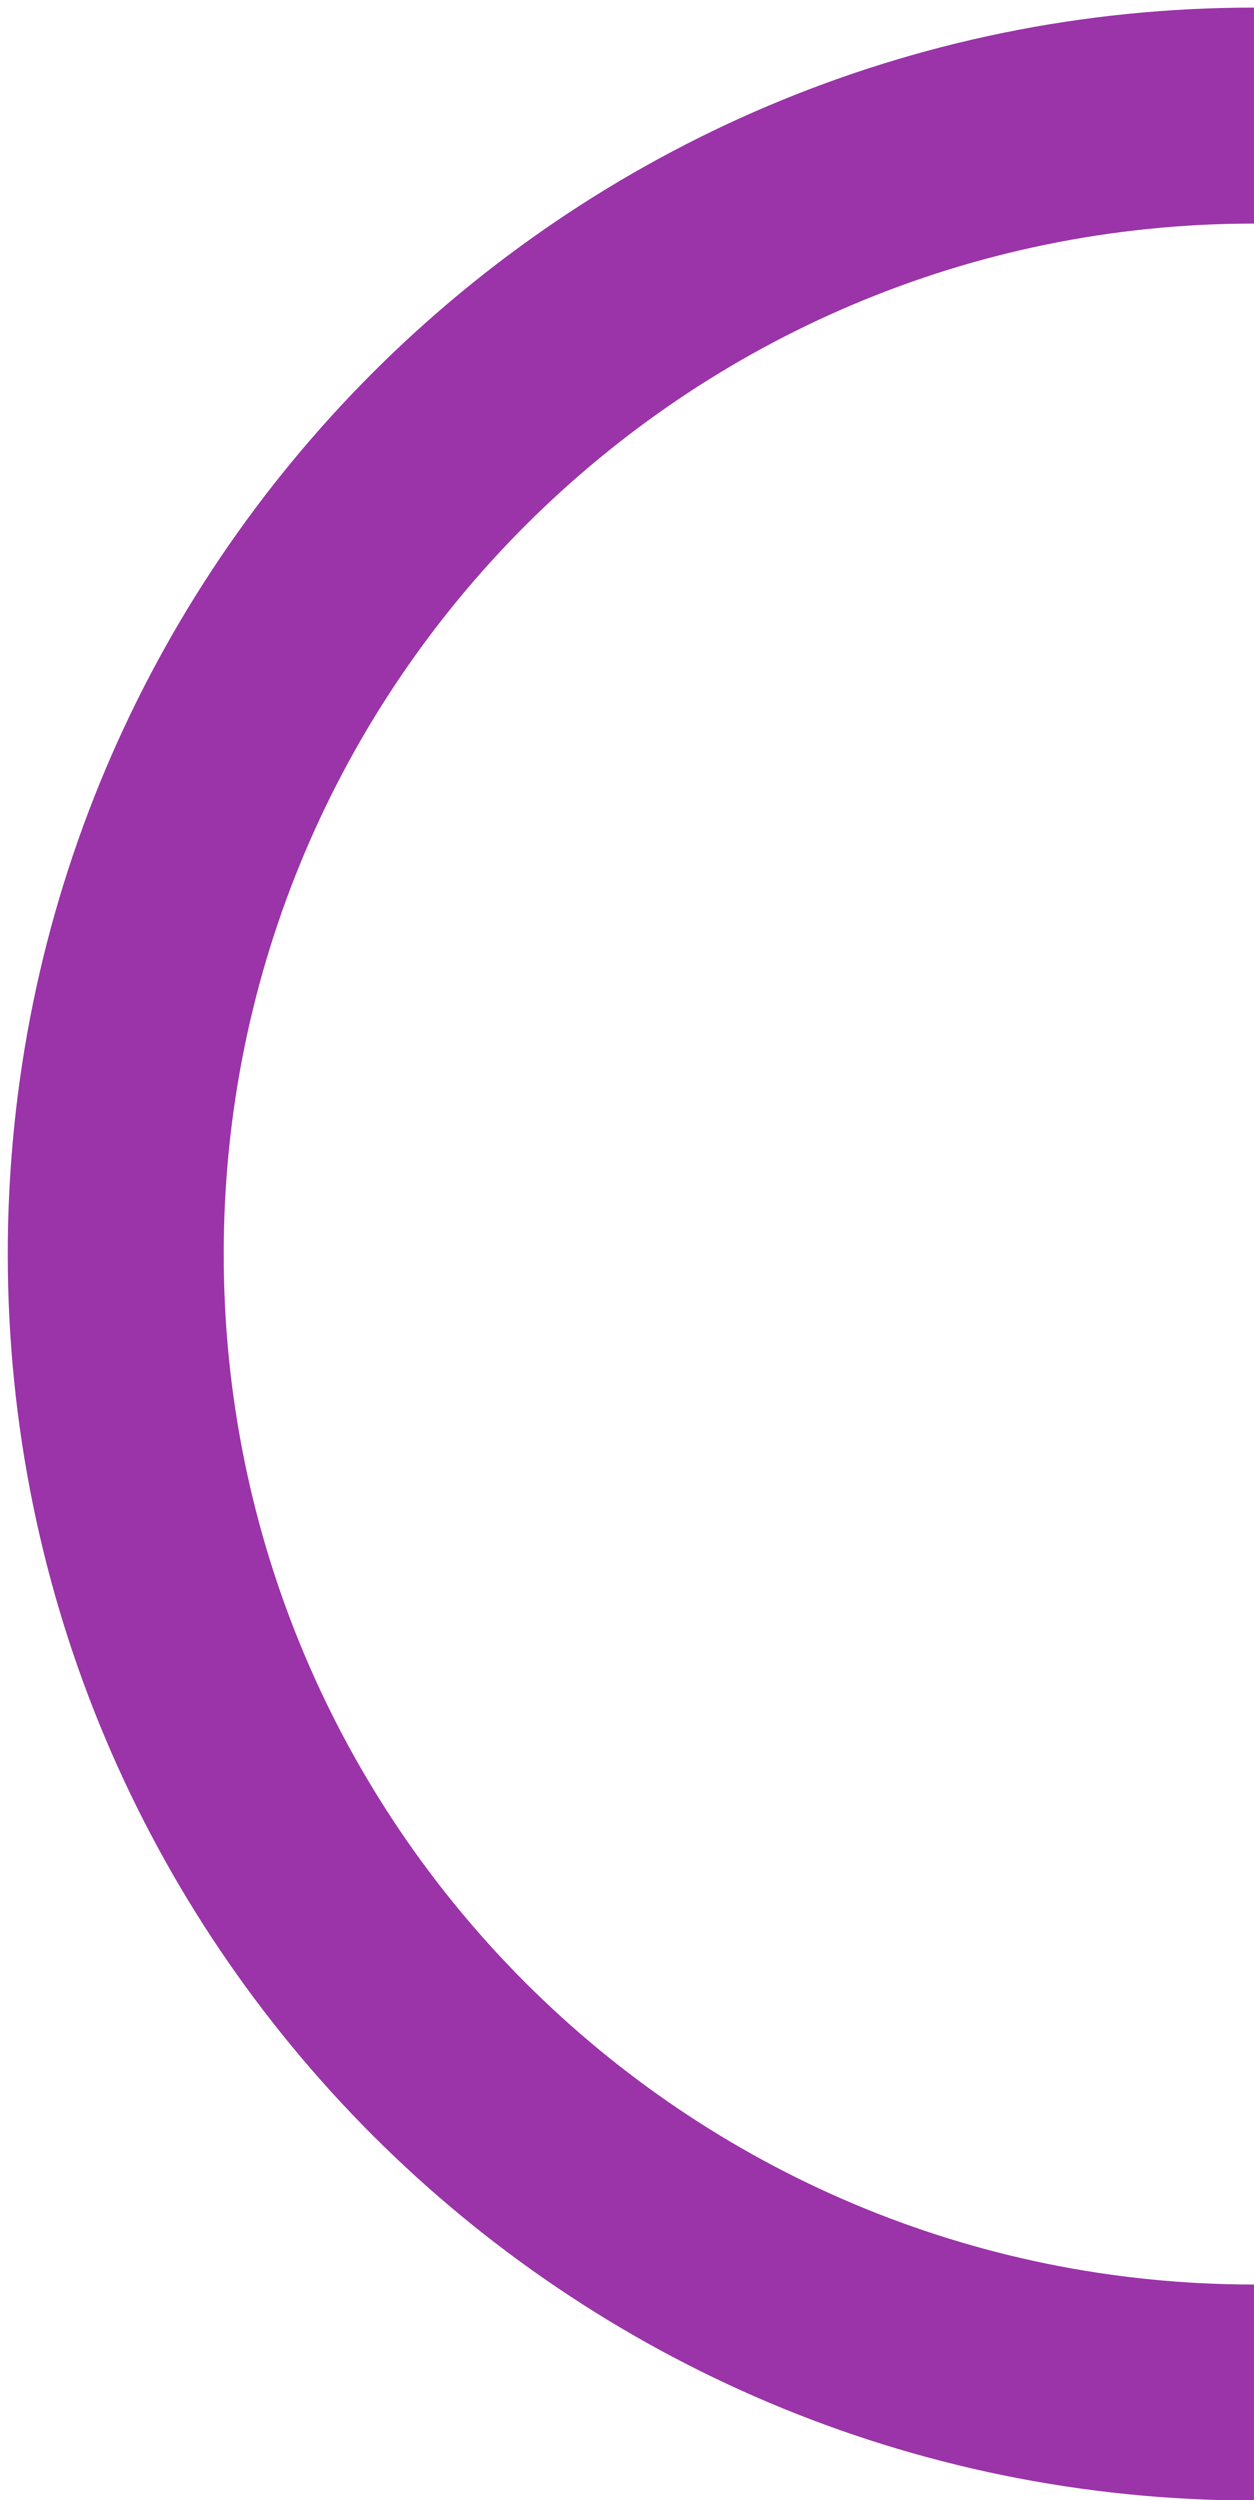 <svg xmlns="http://www.w3.org/2000/svg" width="151" height="301"><path fill="#9a34a8" d="M150.996 26.916c-34.259 0-65.274 13.886-87.724 36.335-22.45 22.45-36.335 53.465-36.335 87.724 0 34.26 13.885 65.274 36.334 87.724 22.451 22.45 53.466 36.335 87.725 36.335v26.003c-41.438 0-78.952-16.797-106.108-43.954C17.731 229.928.934 192.413.934 150.975c0-41.436 16.796-78.952 43.954-106.109C72.044 17.71 109.558.914 150.996.914z"/></svg>